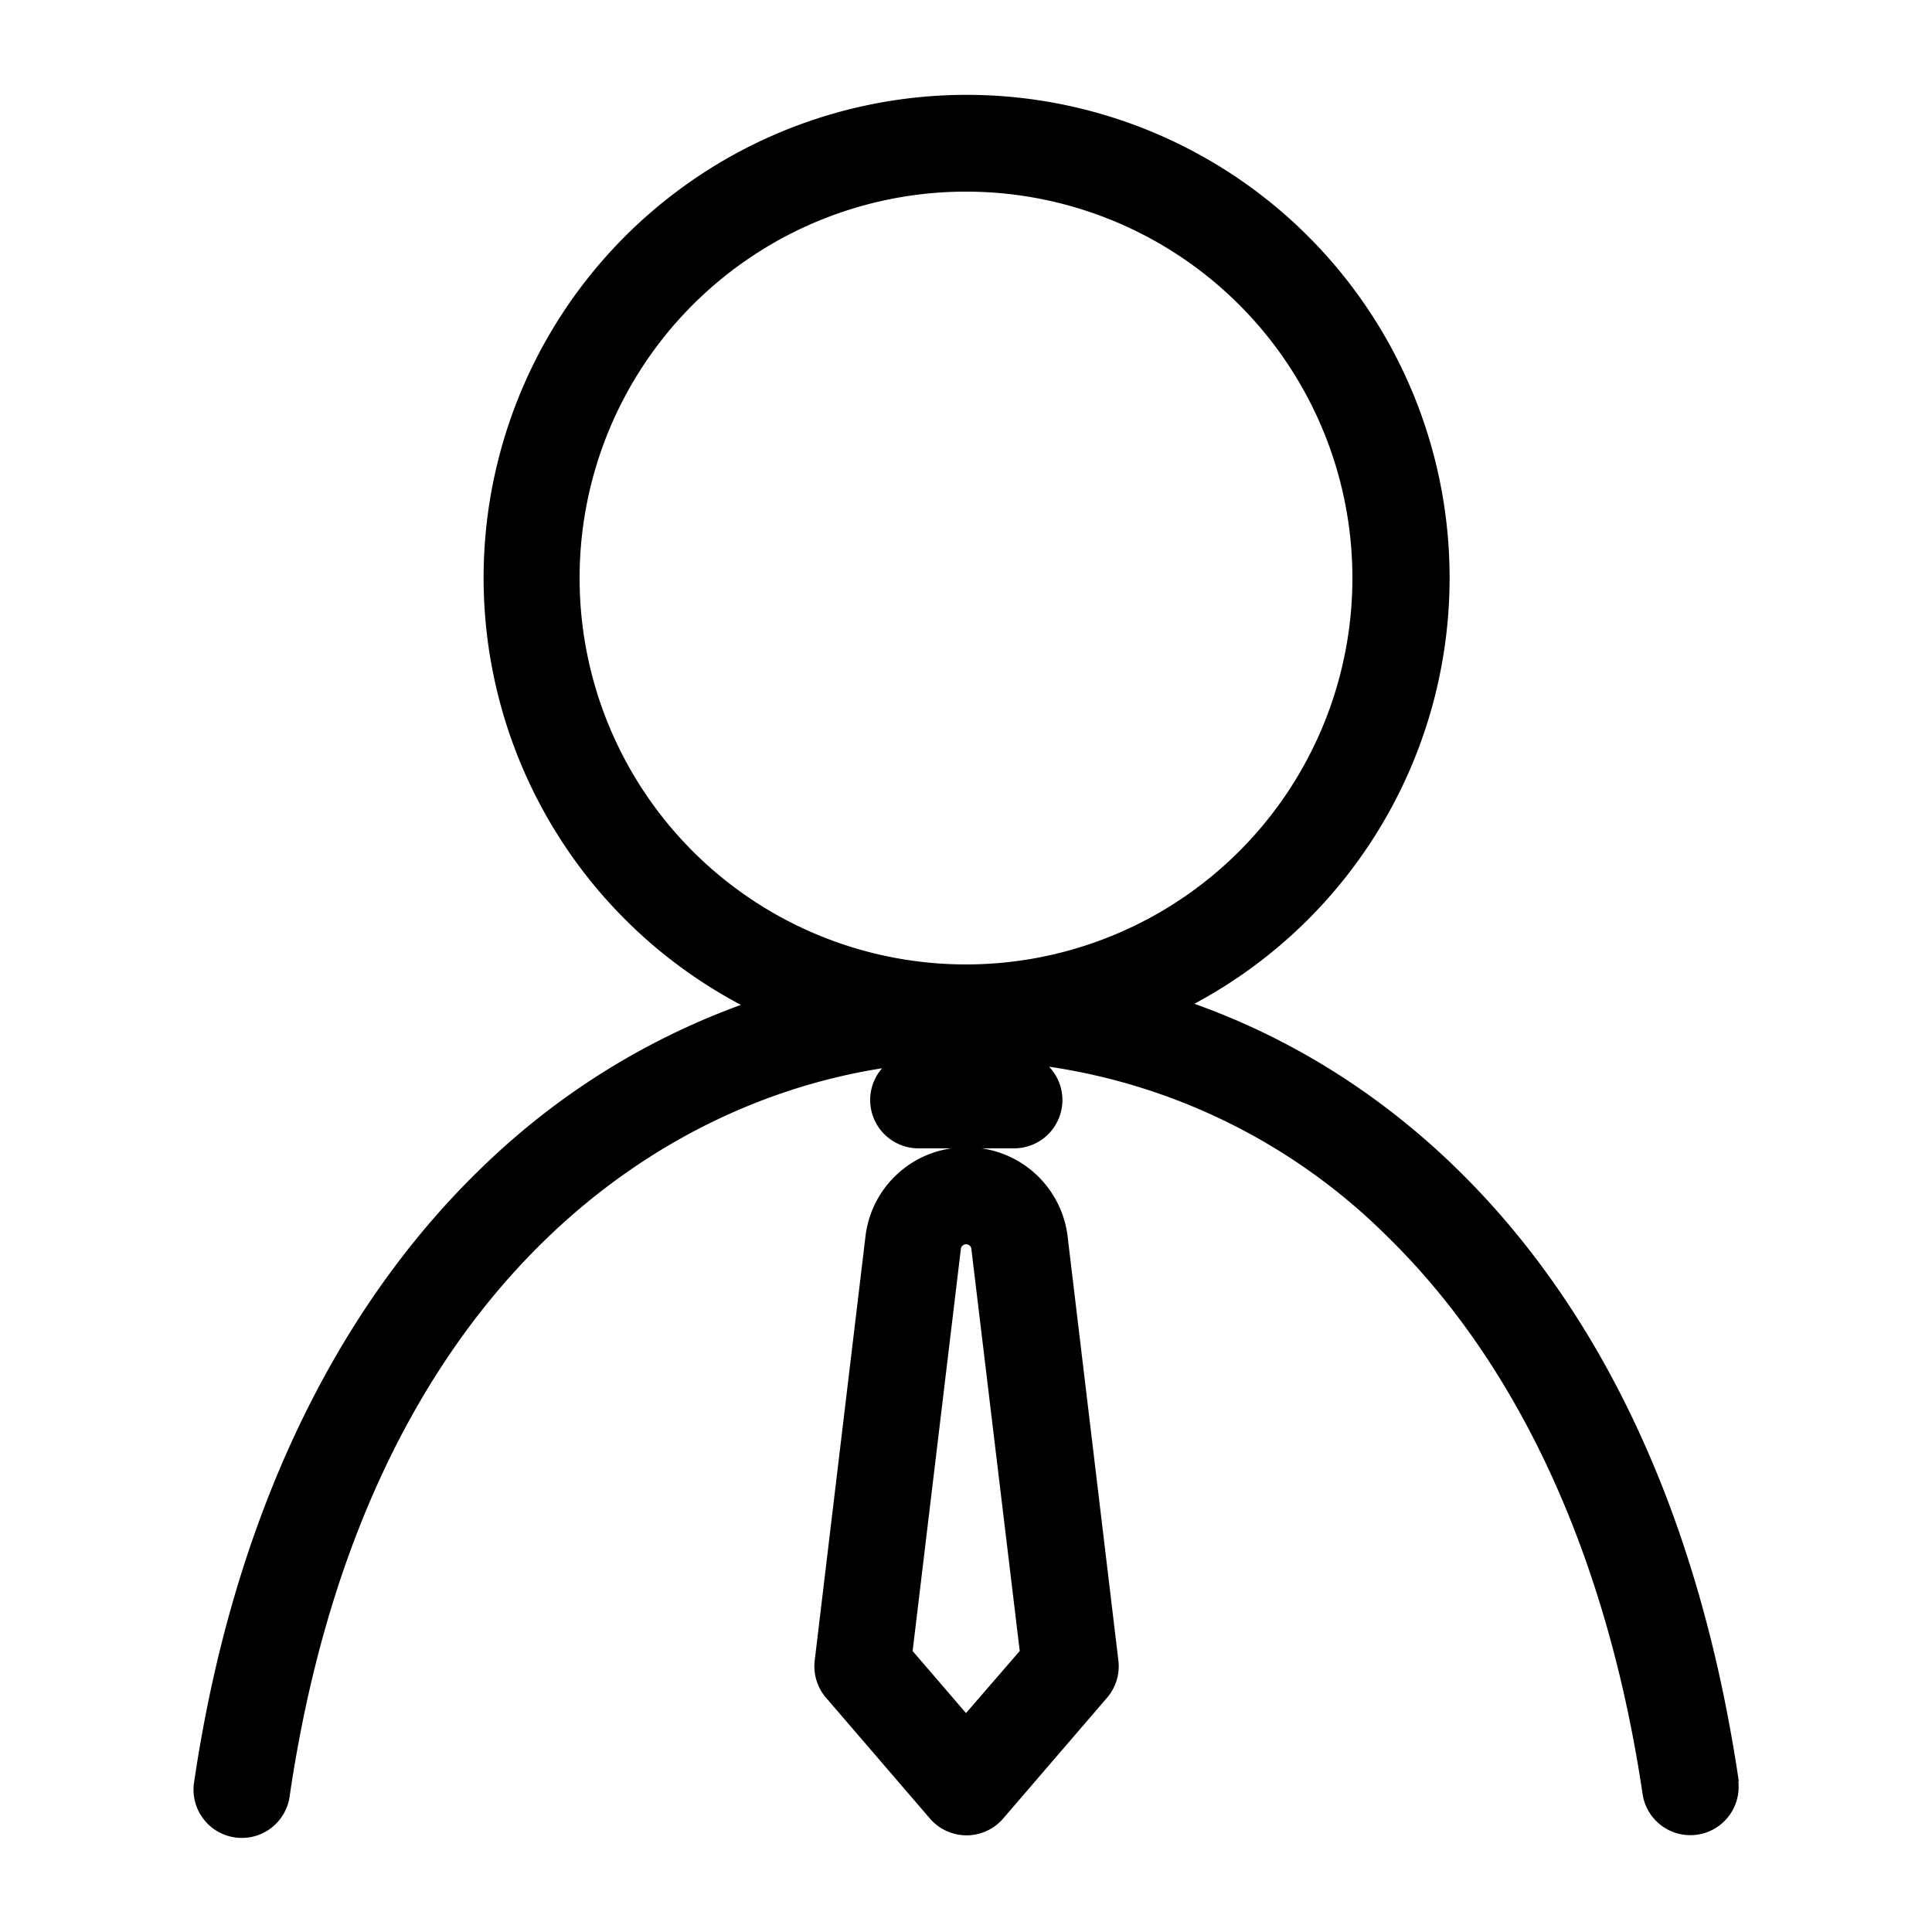 <svg xmlns="http://www.w3.org/2000/svg" viewBox="0 0 160 160"><path d="M144 147.52c-5.61-38-25.17-57.3-45.09-64.39a40 40 0 1 0-37.55.09 60.42 60.42 0 0 0-21.4 13.42c-12.47 12-20.73 29.6-23.87 50.86a4 4 0 1 0 7.91 1.17c5.91-40 28.69-57 49.05-60.2a4 4 0 0 0 3 6.63h2.75a8.36 8.36 0 0 0-7.14 7.42l-4.19 35a4 4 0 0 0 .94 3.08l8.6 10a4 4 0 0 0 6.07 0l8.6-10a4 4 0 0 0 .94-3.08l-4.18-34.91a8.39 8.39 0 0 0-7.15-7.51H84a4 4 0 0 0 2.88-6.76 50 50 0 0 1 28 14.05c11 10.74 18.28 26.75 21.17 46.3a4 4 0 0 0 7.91-1.17zm-64-5.65-4.42-5.14 4-33.34a.44.44 0 0 1 .87.09l4 33.25zm-32-94a32 32 0 1 1 32 32 32 32 0 0 1-32-32z"/></svg>